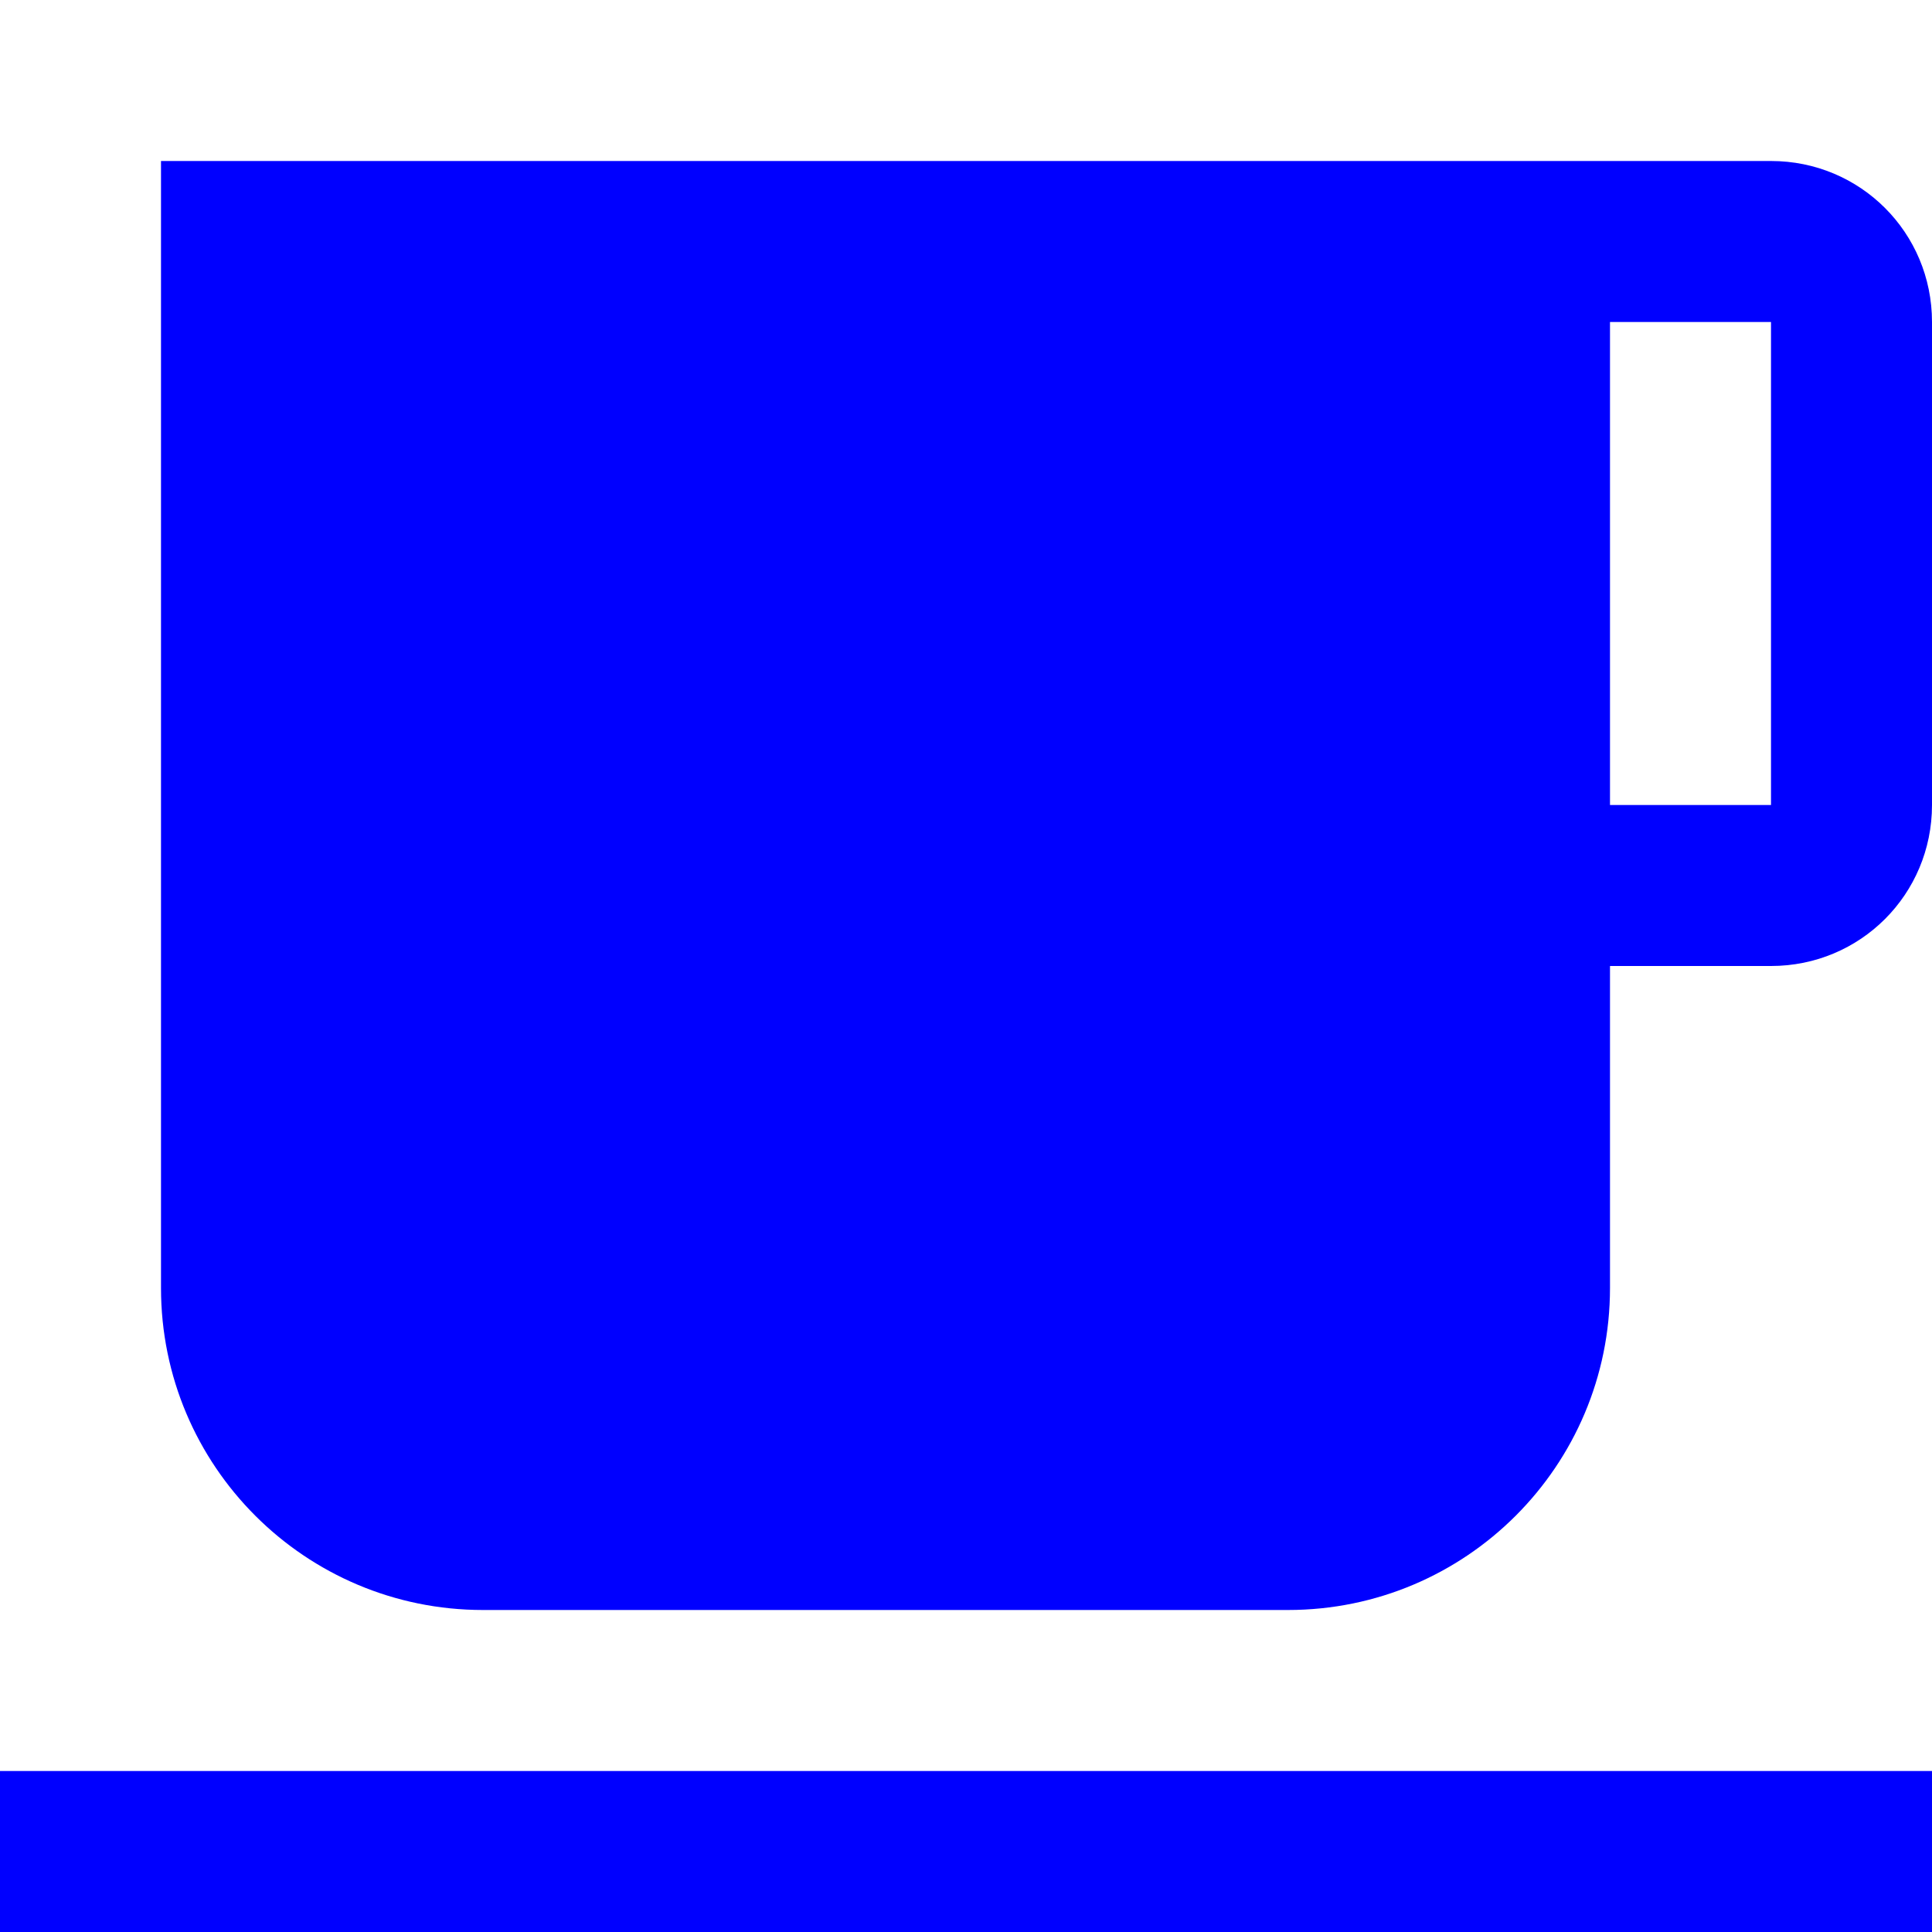 <svg width="24" height="24" viewBox="0 0 24 24" fill="none" xmlns="http://www.w3.org/2000/svg">
<path fillRule="evenodd" clipRule="evenodd" d="M22 2H2V16C2 18.21 3.79 20 6 20H16C18.21 20 20 18.21 20 16V12H22C23.11 12 24 11.11 24 10V4C24 2.89 23.11 2 22 2ZM22 10H20V4H22V10ZM24 24H0V22H24V24Z" fill="#0000FF"/>
</svg>
